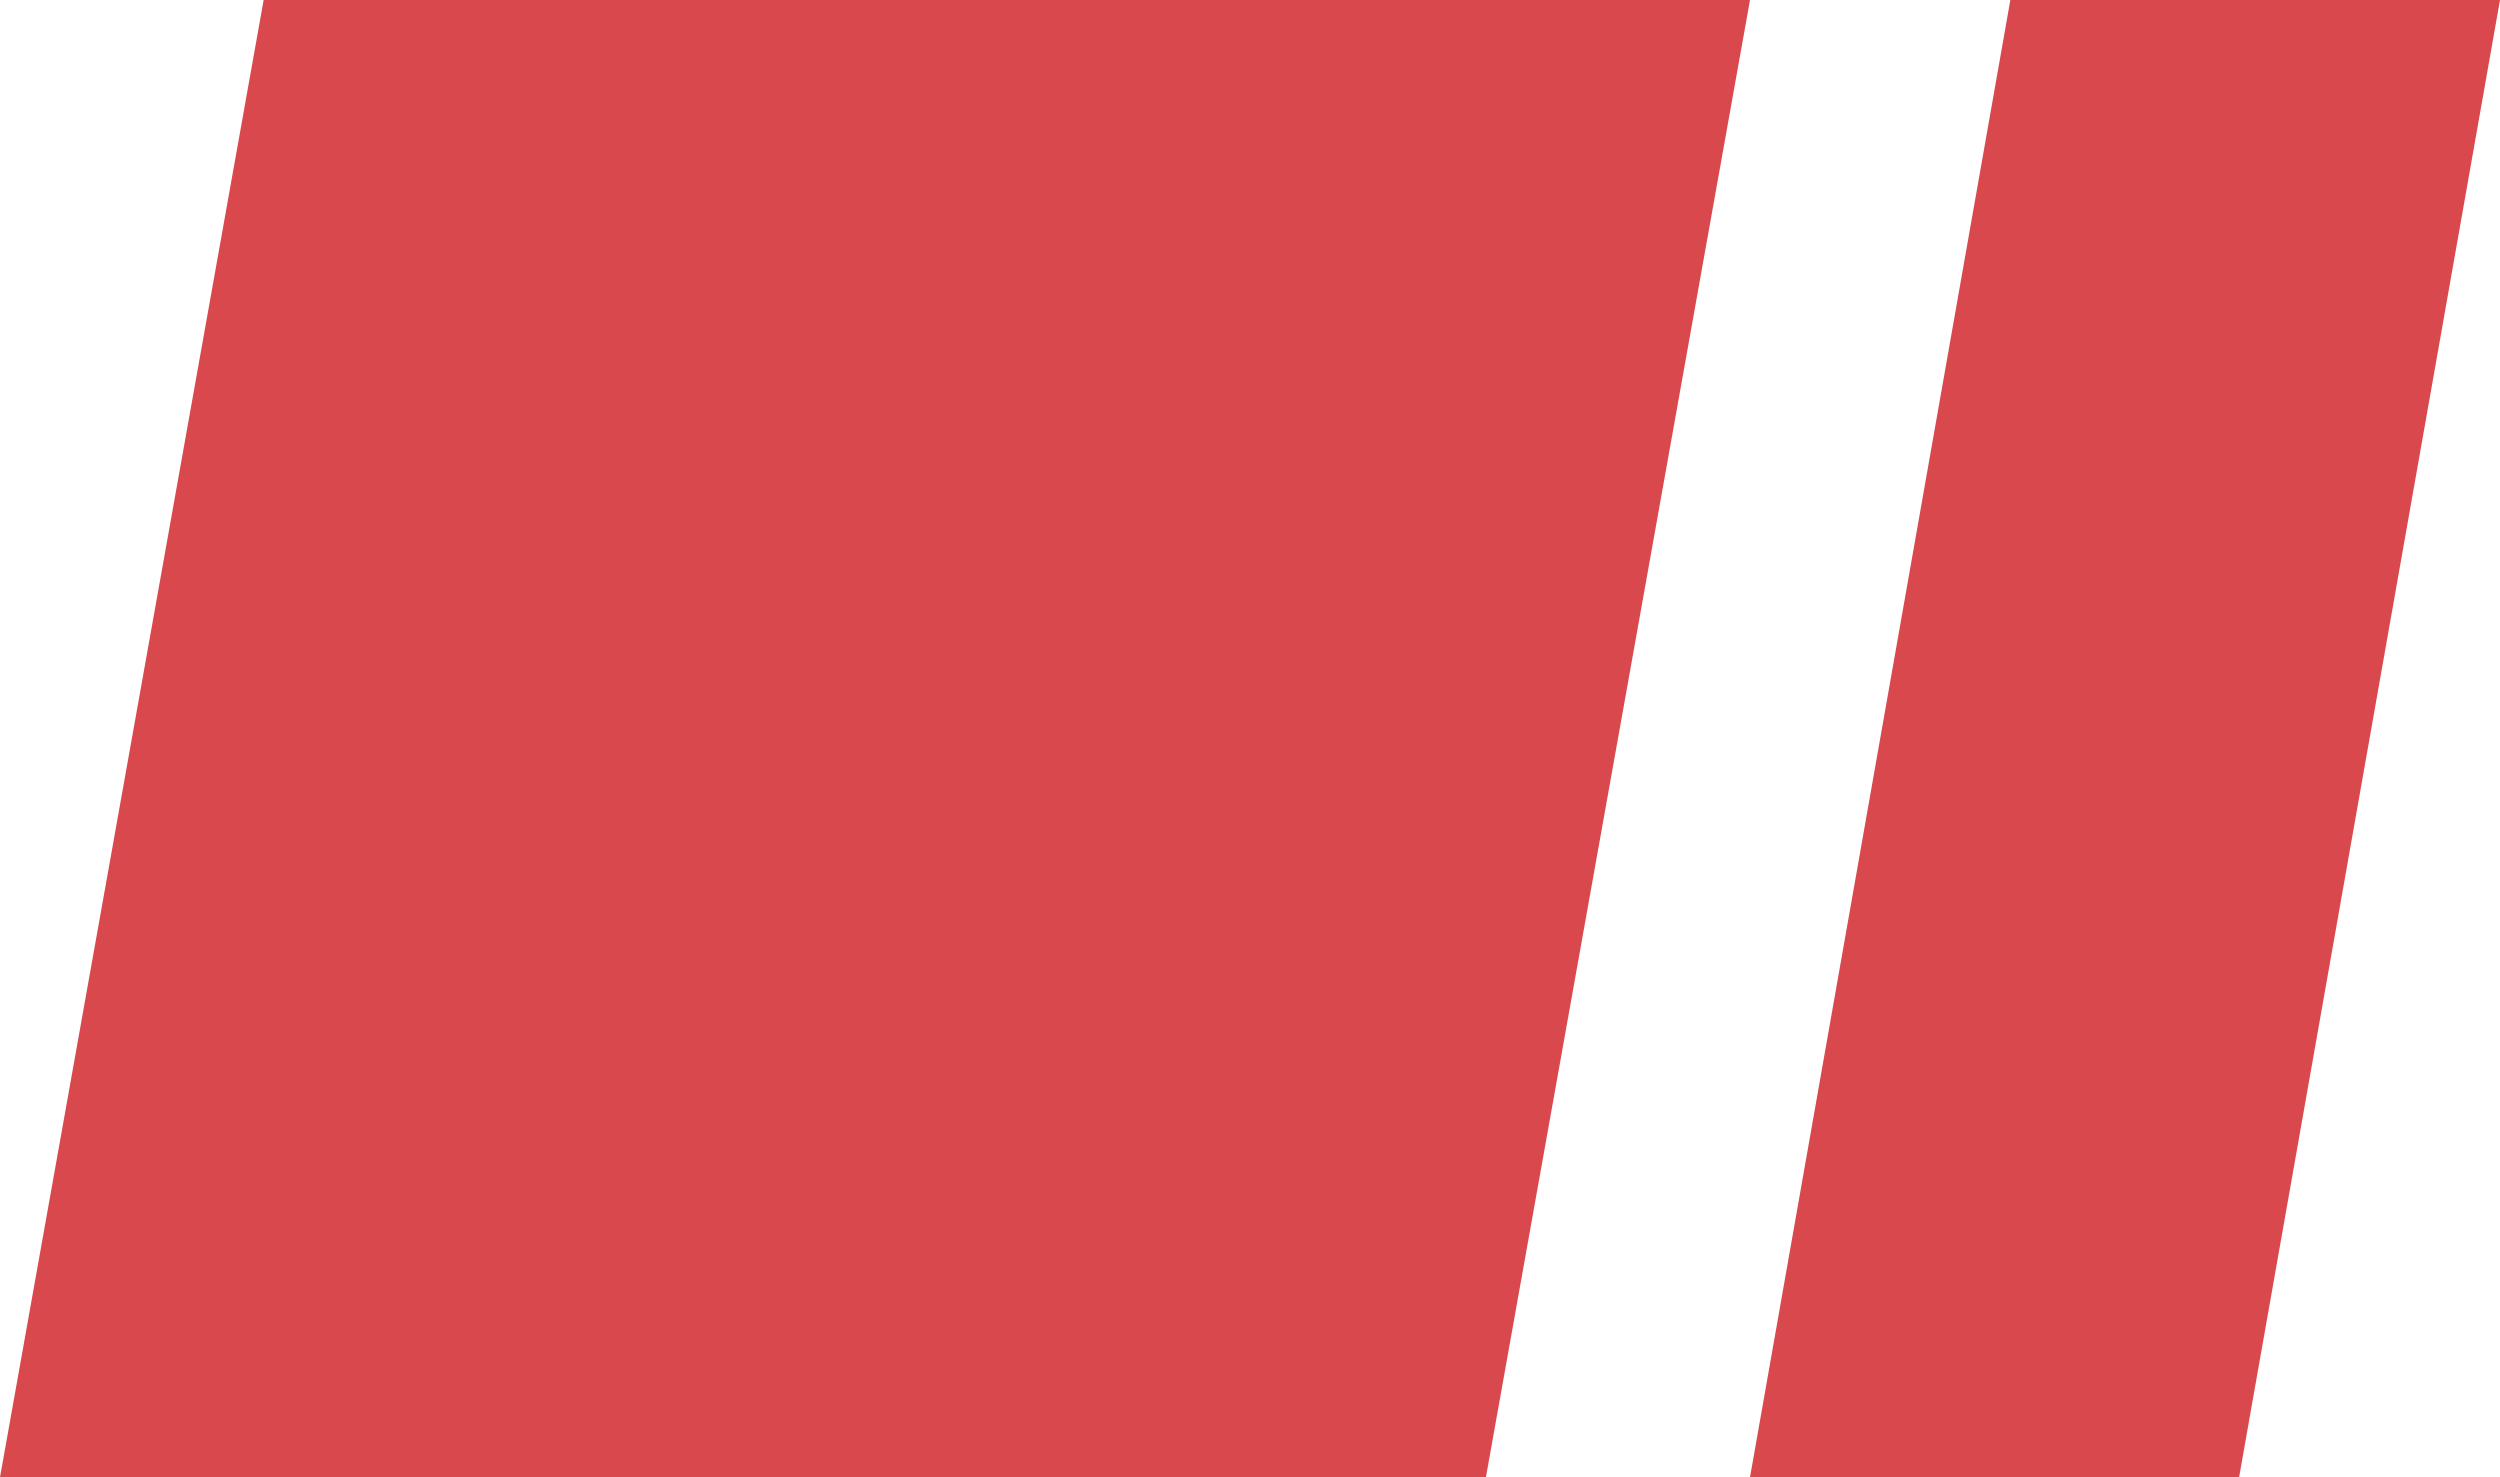 <?xml version="1.0" encoding="UTF-8"?>
<svg width="22px" height="13px" viewBox="0 0 22 13" version="1.1" xmlns="http://www.w3.org/2000/svg" xmlns:xlink="http://www.w3.org/1999/xlink">
    <!-- Generator: Sketch 55.1 (78136) - https://sketchapp.com -->
    <title>Path 3</title>
    <desc>Created with Sketch.</desc>
    <g id="Symbols" stroke="none" stroke-width="1" fill="none" fill-rule="evenodd">
        <g id="Main-Logo-Eng---On-White" transform="translate(-84, -39)" fill="#D9484D">
            <path d="M84,52 L86.32,39 L99.4,39 L97.076,52 L84,52 Z M99.4,52 L101.691,39 L106,39 L103.704,52 L99.4,52 Z" id="Combined-Shape"></path>
        </g>
    </g>
</svg>